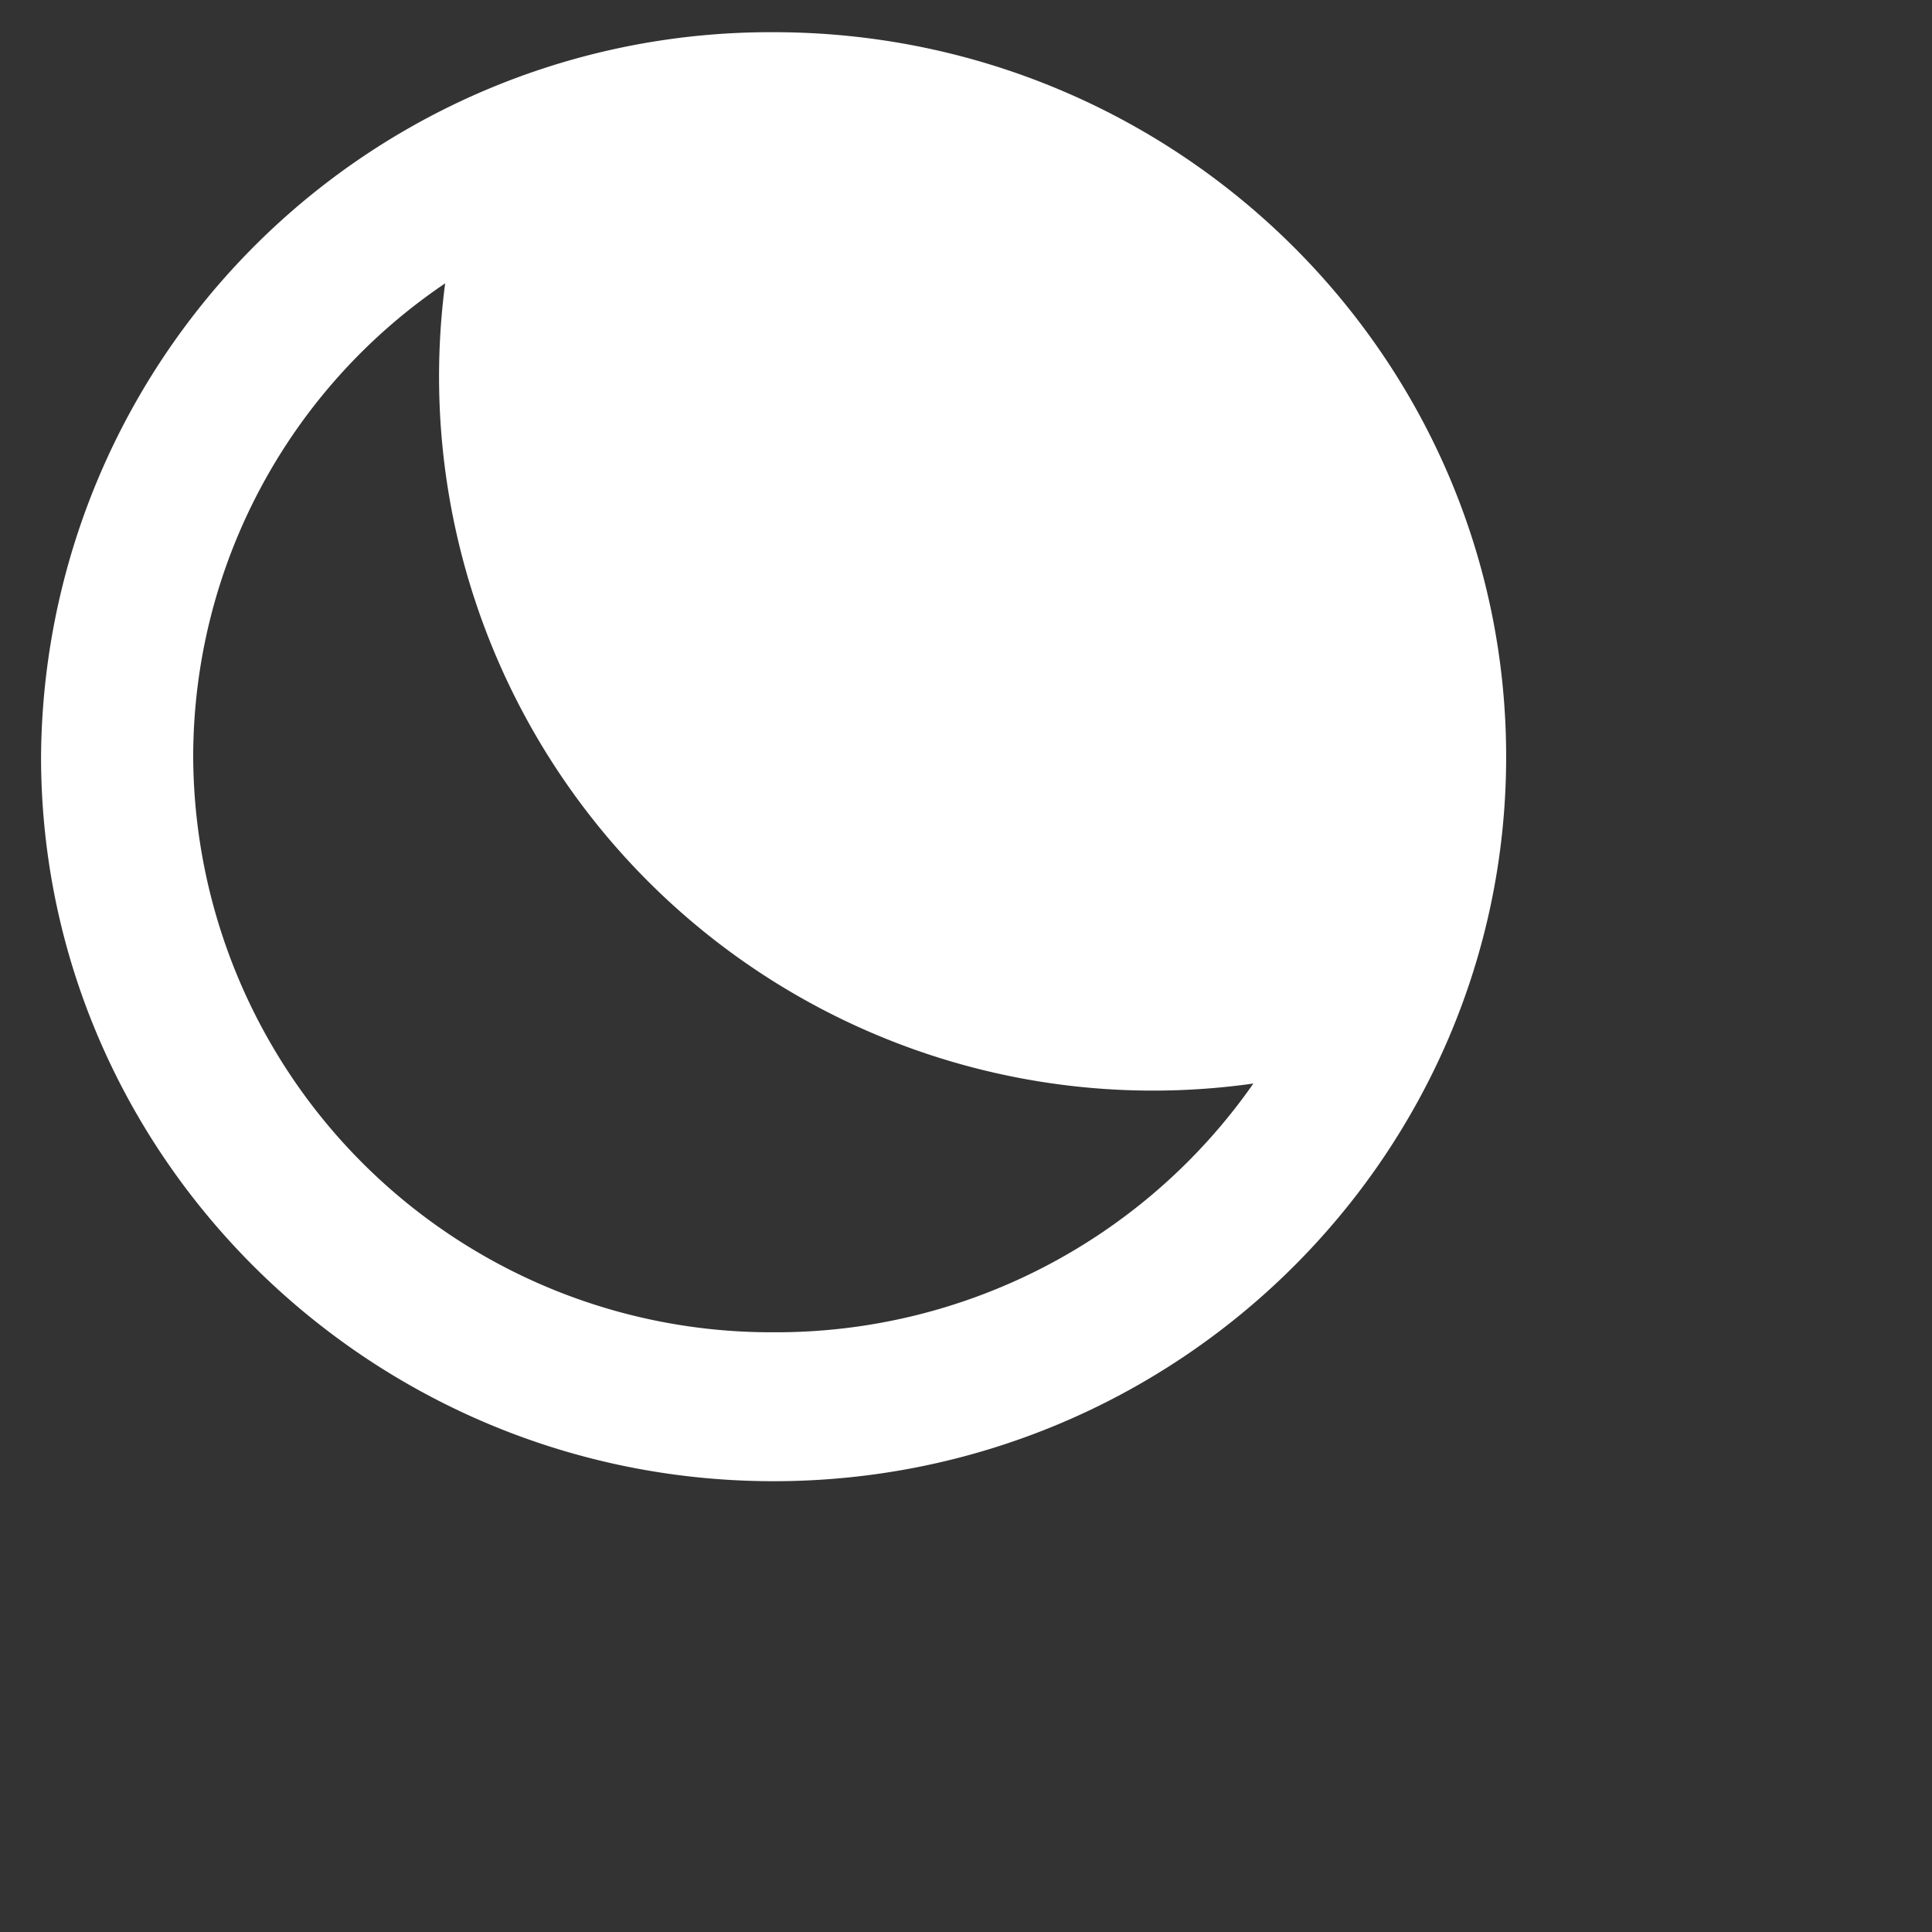 <!-- 
  © Newspaper Reports 2001 - 2025
  This SVG file is protected by copyright.
  Unauthorized use, copying or redistribution is strictly prohibited.
-->
<!-- sun.svg -->
<svg xmlns="http://www.w3.org/2000/svg" viewBox="0 0 24 24">
  <rect x="0" y="0" width="24" height="24" fill="#333333" stroke="none"/>
  <title>Clear Weather Icon</title>
  <desc>White sun icon on transparent background</desc>
  <path fill="#FFF" d="M9.61 16.55A7.18 7.18 0 012.4 9.4a7.1 7.1 0 013.13-5.88 8.87 8.87 0 0010.04 9.94 7.23 7.23 0 01-5.95 3.09M9.61.4a9.06 9.06 0 00-9.1 9c0 4.96 4.09 9 9.1 9 5.02 0 9.1-4.04 9.1-9s-4.08-9-9.1-9"/>
</svg>
